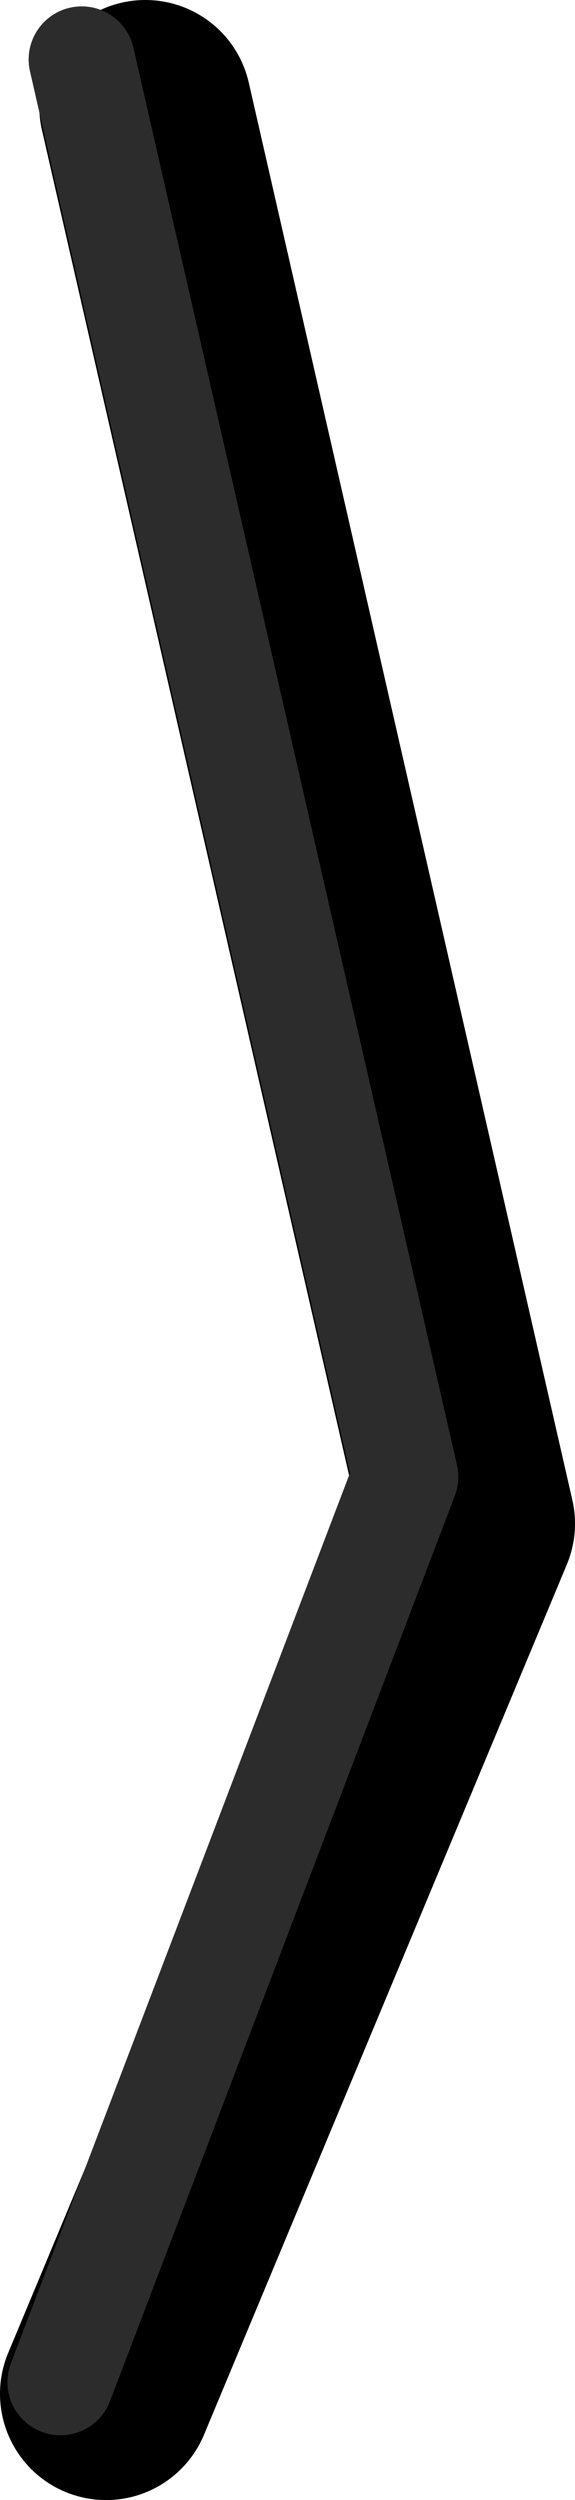 <?xml version="1.0" encoding="UTF-8" standalone="no"?>
<svg xmlns:ffdec="https://www.free-decompiler.com/flash" xmlns:xlink="http://www.w3.org/1999/xlink" ffdec:objectType="shape" height="117.65px" width="27.1px" xmlns="http://www.w3.org/2000/svg">
  <g transform="matrix(1.0, 0.0, 0.0, 1.0, 41.75, 62.95)">
    <path d="M-34.9 -57.95 L-19.65 8.75 -36.75 49.7" fill="none" stroke="#000000" stroke-linecap="round" stroke-linejoin="round" stroke-width="10.0"/>
    <path d="M-37.9 -60.15 L-22.65 6.55 -38.9 49.15" fill="none" stroke="#2c2c2c" stroke-linecap="round" stroke-linejoin="round" stroke-width="5.0"/>
  </g>
</svg>
